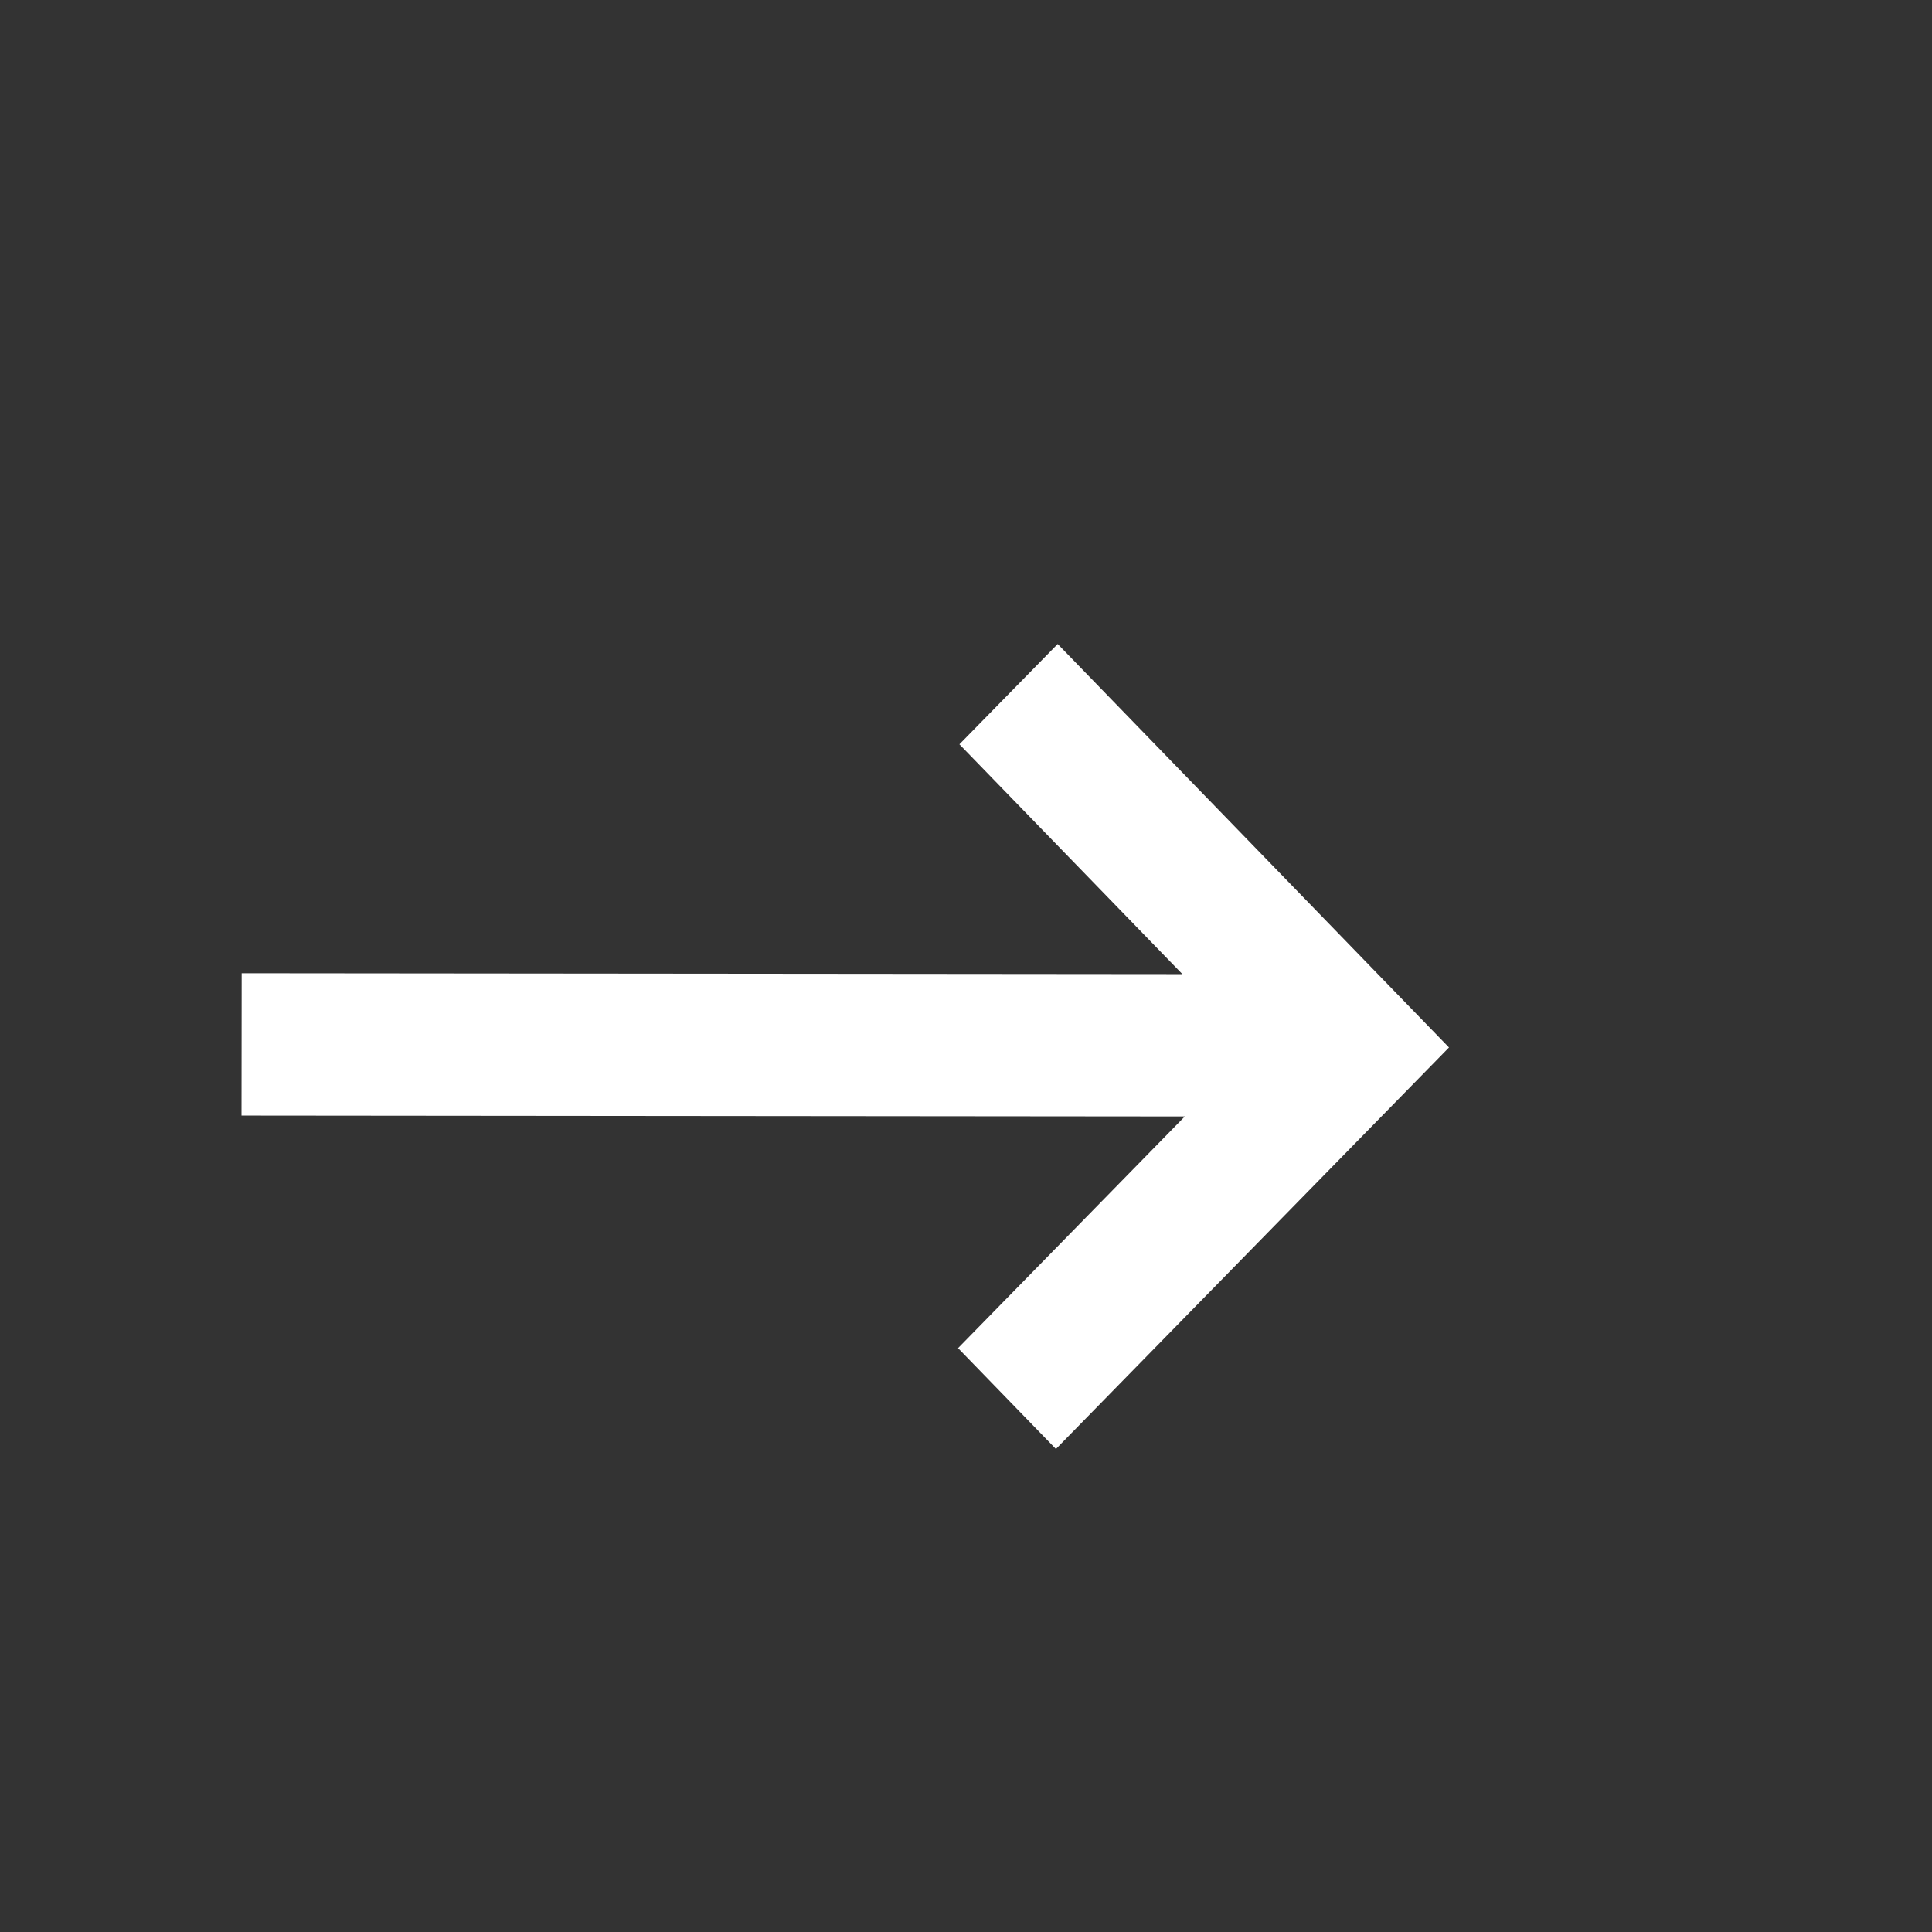 <svg width="24" height="24" viewBox="0 0 24 24" fill="none" xmlns="http://www.w3.org/2000/svg">
<rect x="0" y="0" width="24" height="24" fill="#333333" stroke="none"/>
<path d="M13.117 18L11.901 16.747L14.718 13.869L3 13.858L3.002 12.09L14.688 12.101L11.918 9.246L13.139 8L18 13.012L13.117 18Z" fill="white"/>
</svg>
